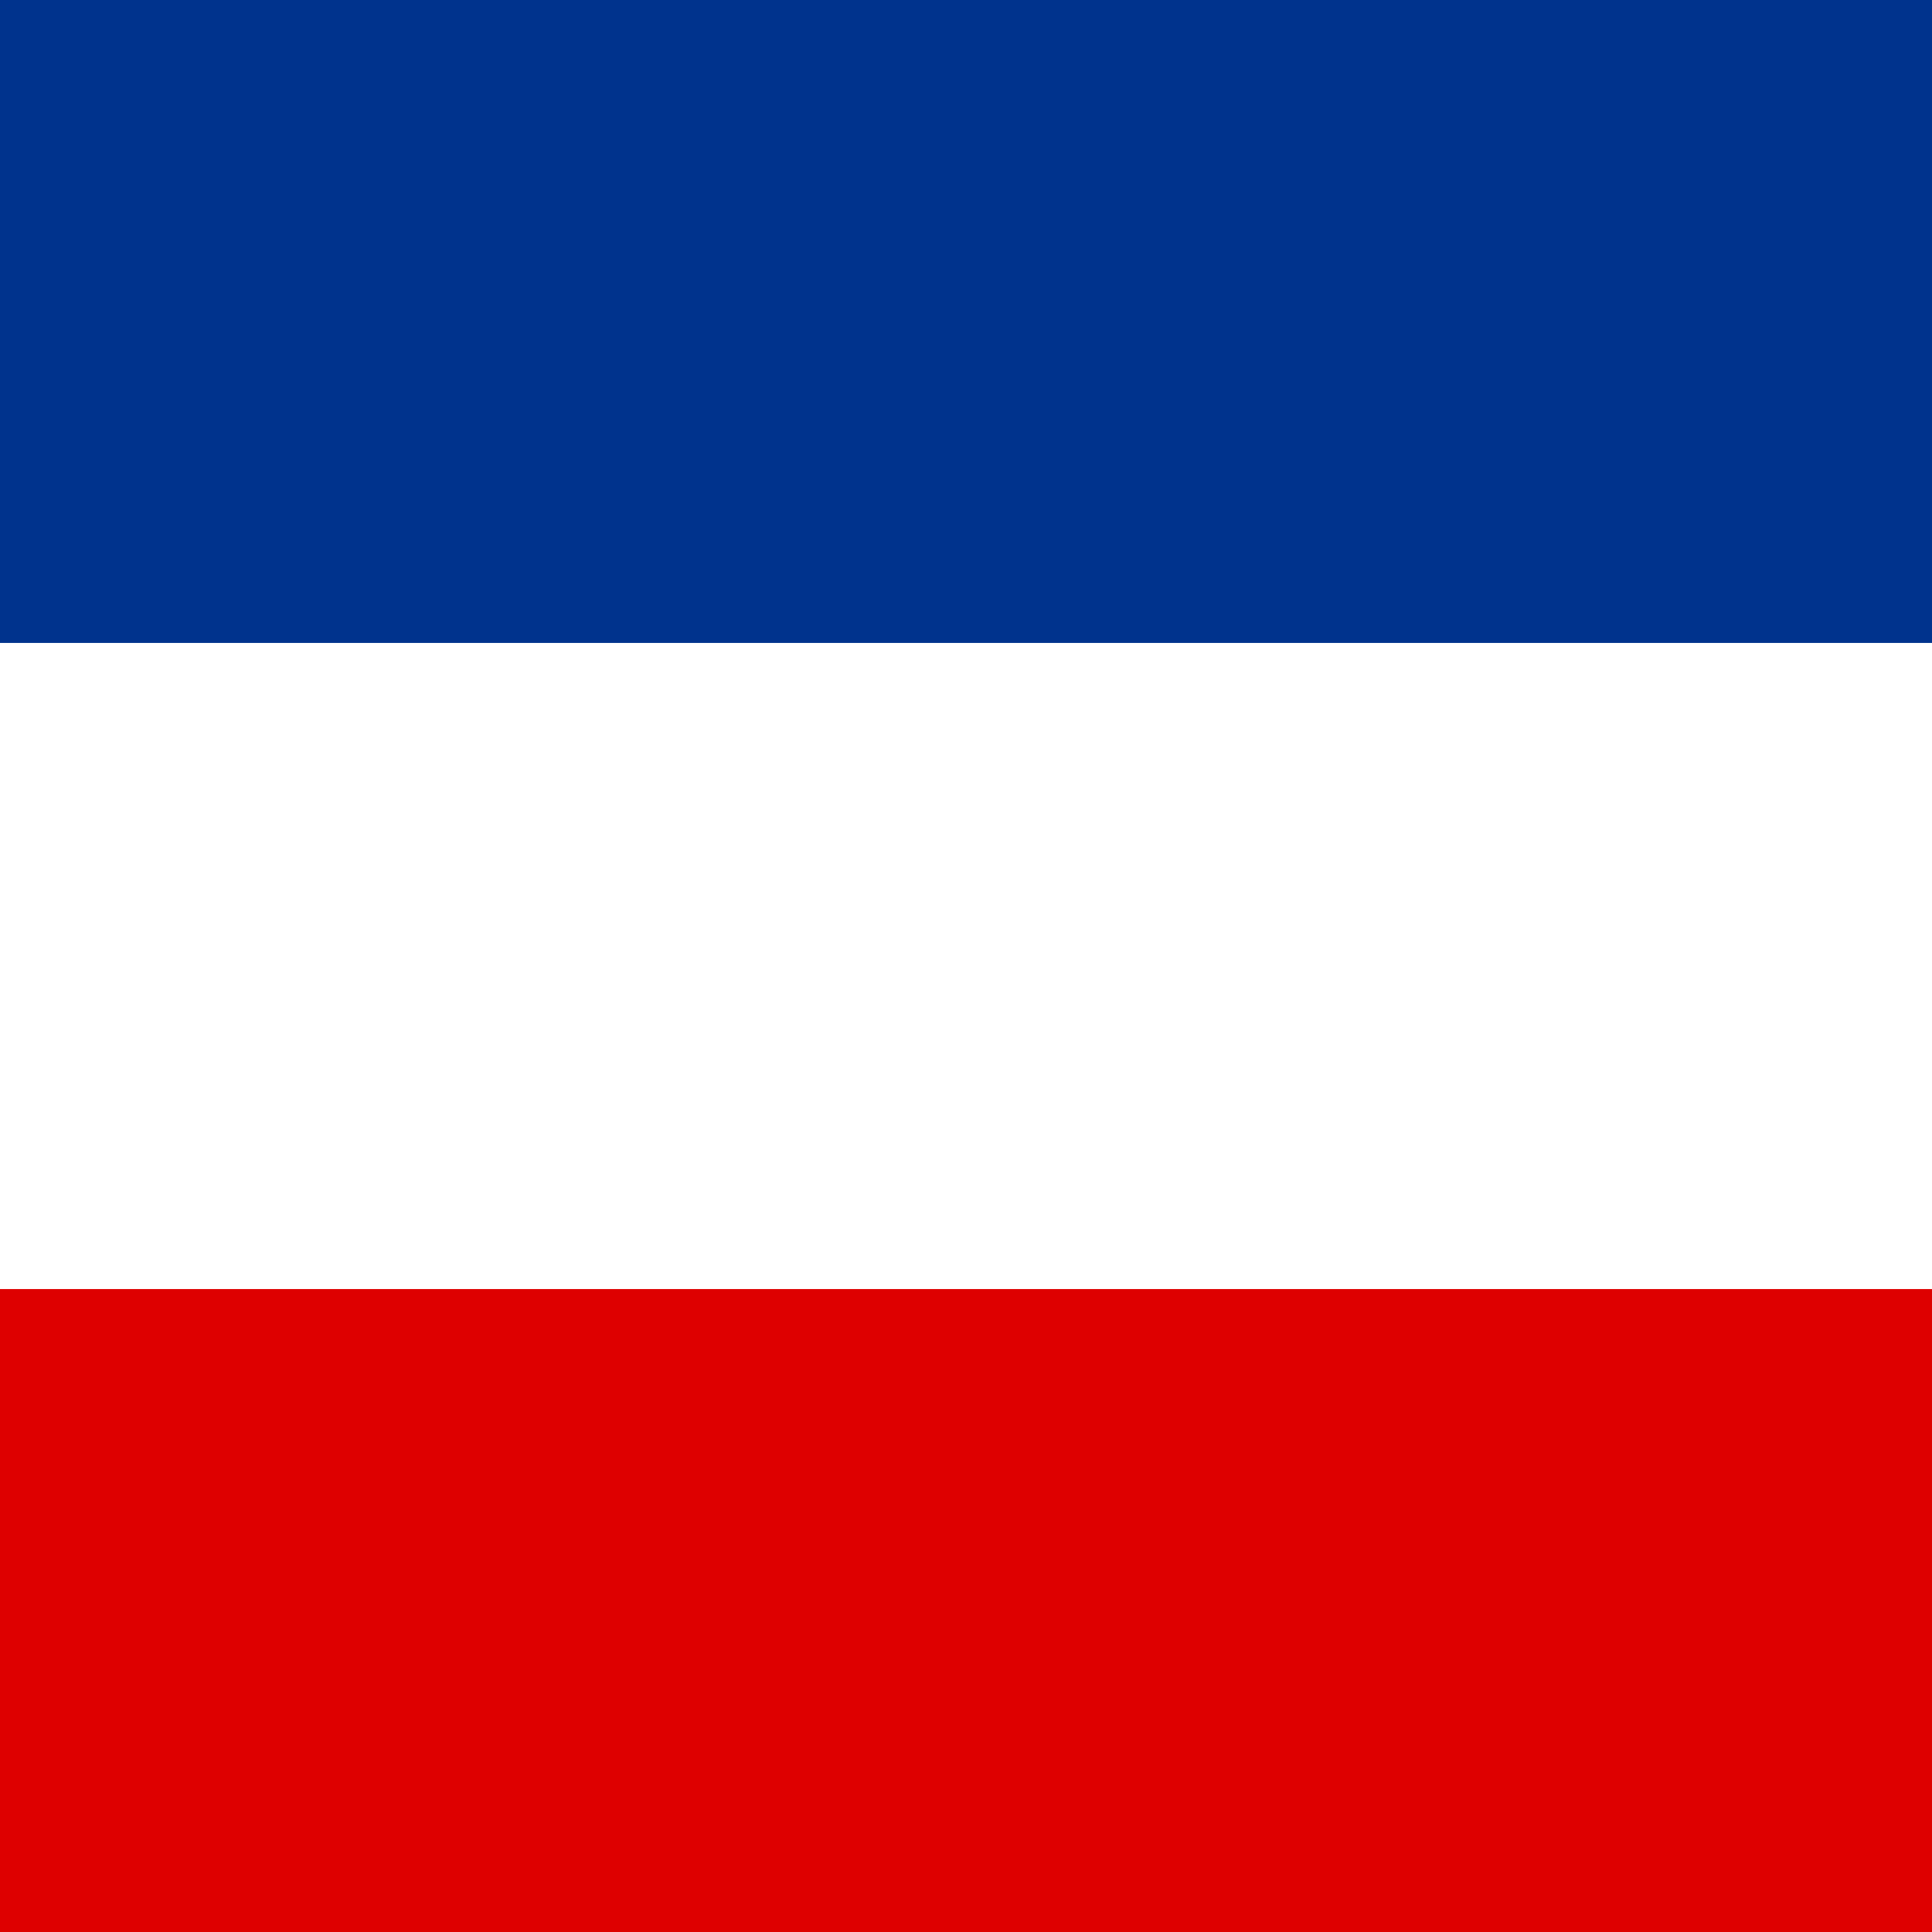 <?xml version="1.0" encoding="UTF-8" standalone="no"?>
<svg
   xmlns:dc="http://purl.org/dc/elements/1.1/"
   xmlns:cc="http://creativecommons.org/ns#"
   xmlns:rdf="http://www.w3.org/1999/02/22-rdf-syntax-ns#"
   xmlns:svg="http://www.w3.org/2000/svg"
   xmlns="http://www.w3.org/2000/svg"
   xmlns:sodipodi="http://sodipodi.sourceforge.net/DTD/sodipodi-0.dtd"
   xmlns:inkscape="http://www.inkscape.org/namespaces/inkscape"
   inkscape:version="1.0 (1.0+r73+1)"
   sodipodi:docname="scg.svg"
   id="svg8"
   height="299.009"
   width="299.009"
   version="1.1">
  <rect width="100%" height="100%" fill="#808080" stroke="none"/>
  <defs
     id="defs12">
    <clipPath
       id="clipPath23"
       clipPathUnits="userSpaceOnUse">
      <rect
         y="0.495"
         x="150.495"
         height="299.009"
         width="299.009"
         id="rect25"
         style="display:inline;opacity:0.541;fill:#ffcc00;stroke:#d4aa00;stroke-width:0.991" />
    </clipPath>
  </defs>
  <sodipodi:namedview
     inkscape:current-layer="svg8"
     inkscape:window-maximized="1"
     inkscape:window-y="25"
     inkscape:window-x="0"
     inkscape:cy="149.50464"
     inkscape:cx="149.50464"
     inkscape:zoom="1.8283333"
     showgrid="false"
     id="namedview10"
     inkscape:window-height="1031"
     inkscape:window-width="1920"
     inkscape:pageshadow="2"
     inkscape:pageopacity="0"
     guidetolerance="10"
     gridtolerance="10"
     objecttolerance="10"
     borderopacity="1"
     bordercolor="#666666"
     pagecolor="#ffffff" />
  <g
     transform="translate(-150.495,-0.495)"
     clip-path="url(#clipPath23)"
     id="g21">
    <rect
       width="600"
       height="300"
       style="fill:#ffffff"
       id="rect2"
       x="0"
       y="0" />
    <rect
       x="0"
       width="600"
       height="100"
       y="200"
       style="fill:#de0000"
       id="rect4" />
    <rect
       width="600"
       height="100"
       style="fill:#00338d"
       id="rect6"
       x="0"
       y="0"
       sodipodi:insensitive="true" />
  </g>
</svg>
